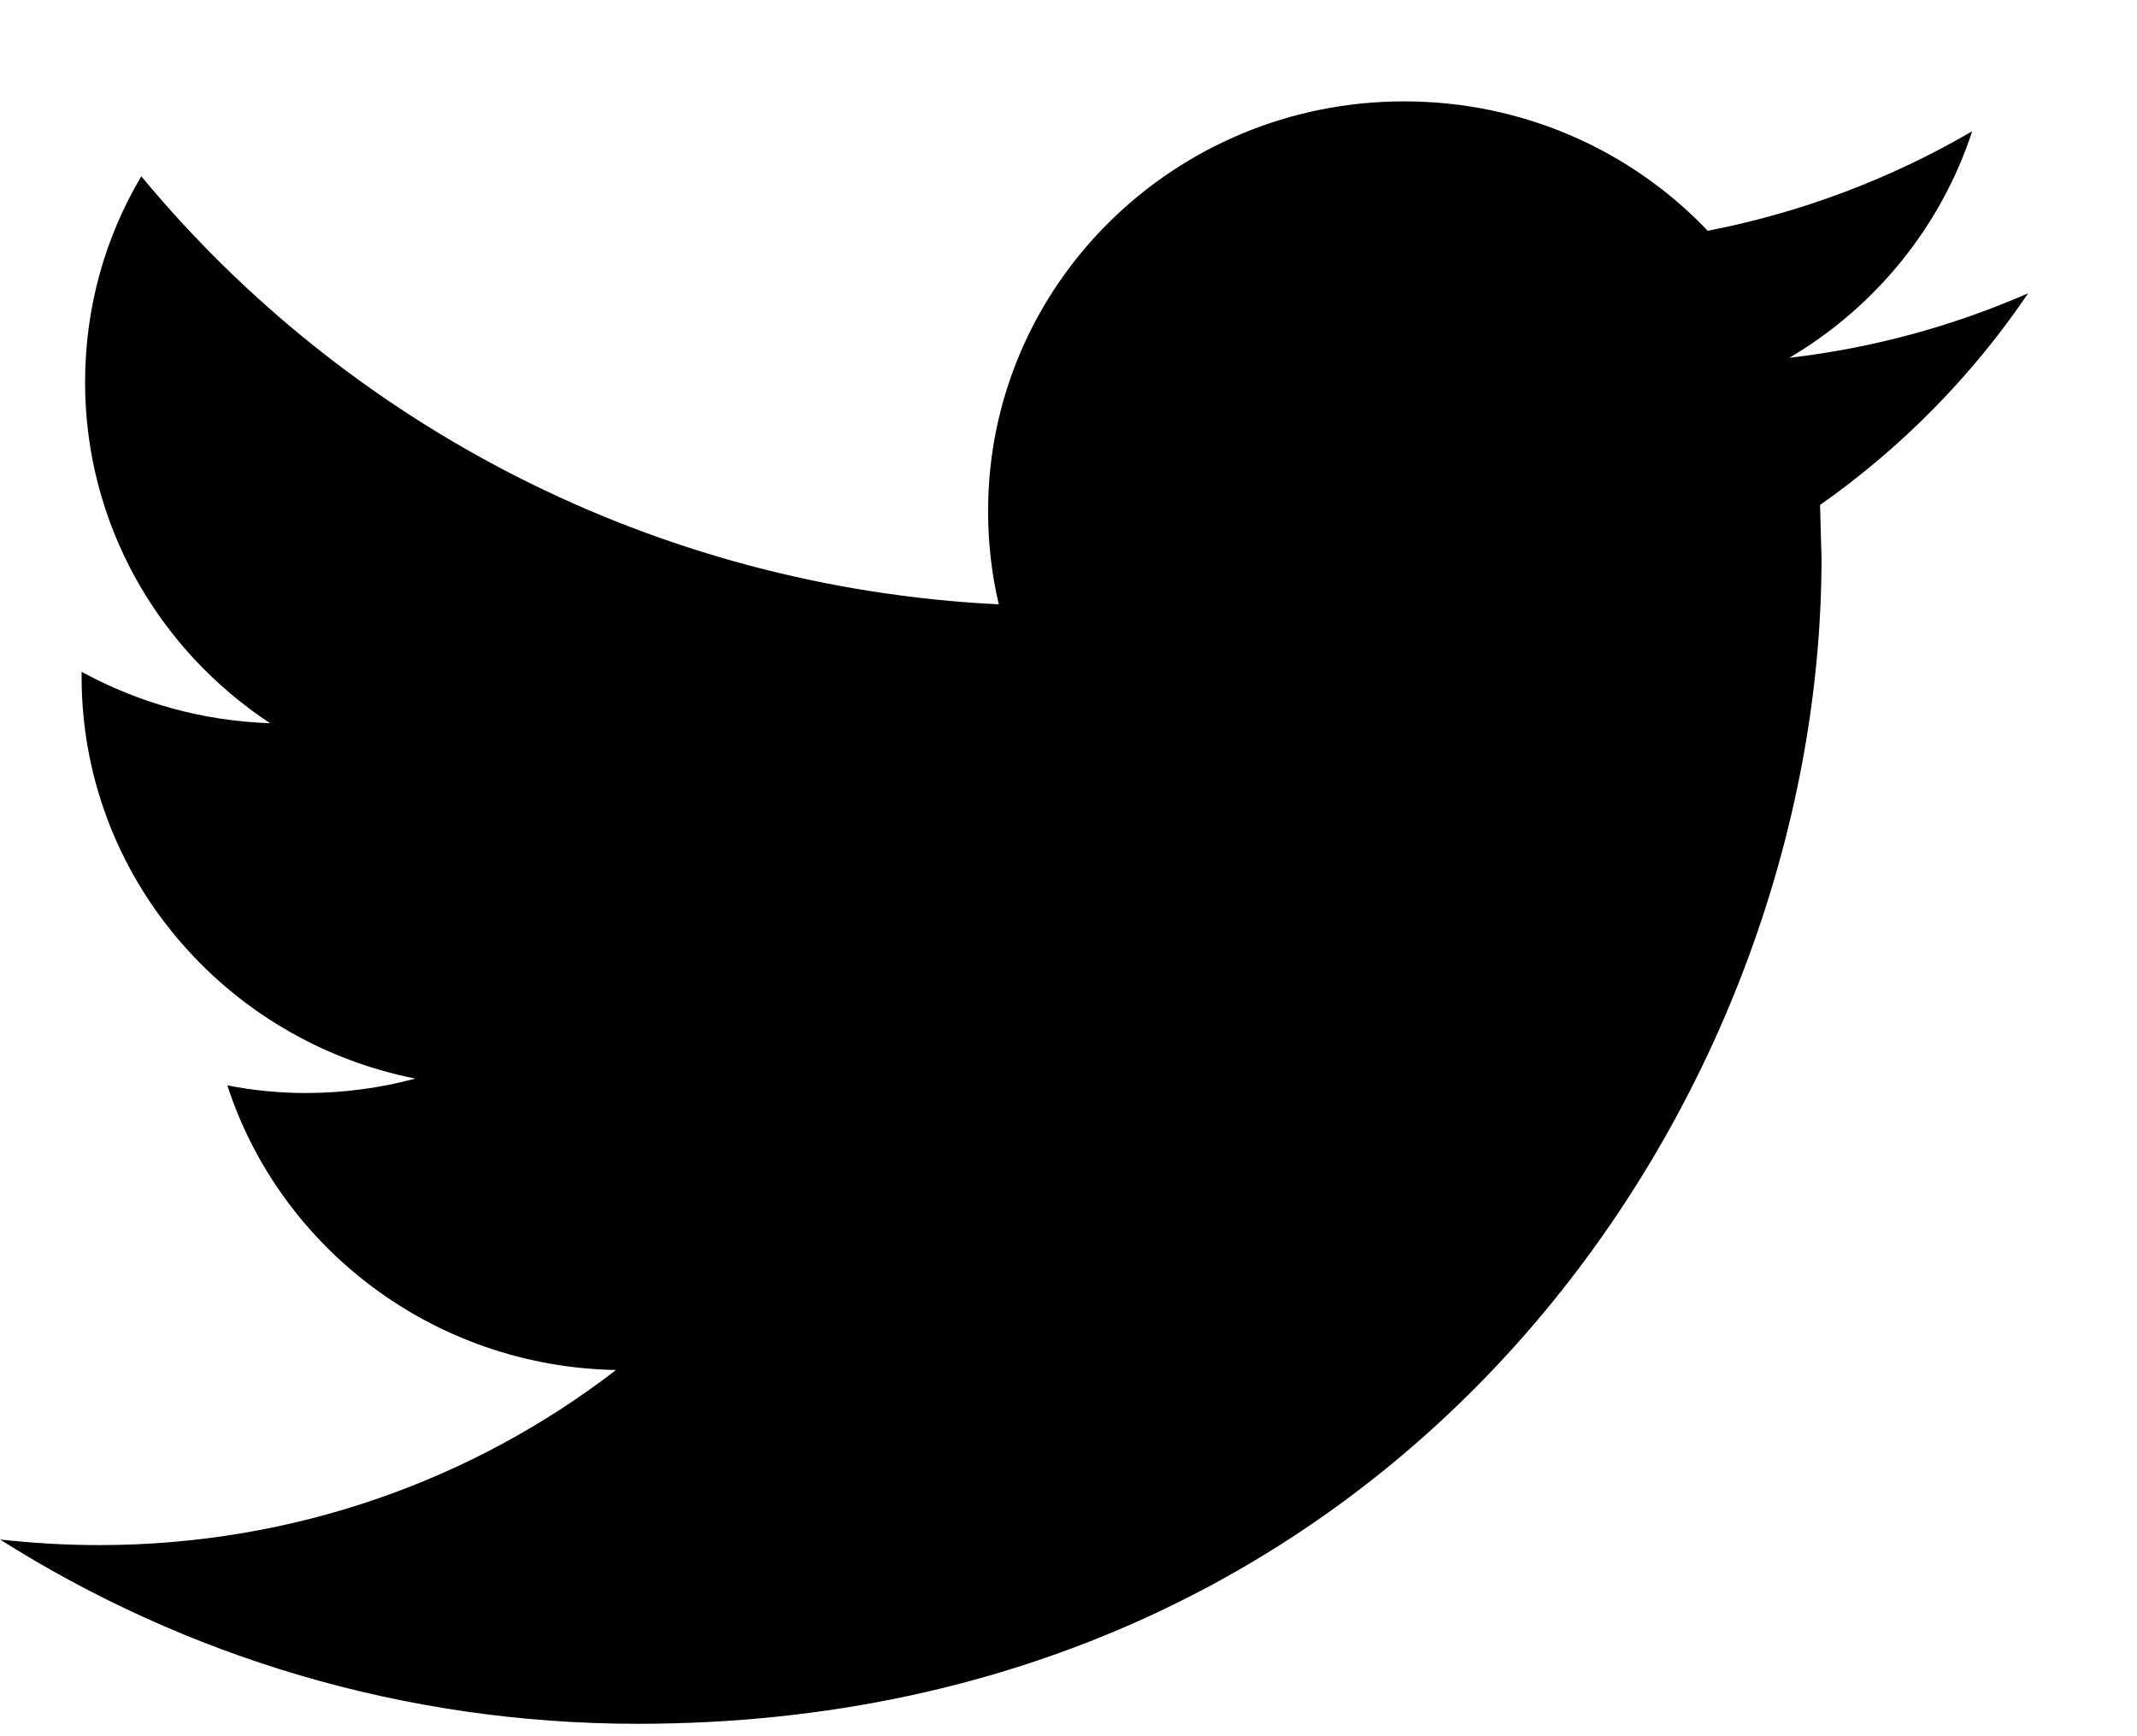 <svg width="16px" height="13px" viewBox="0 0 16 13" version="1.1" xmlns="http://www.w3.org/2000/svg" xmlns:xlink="http://www.w3.org/1999/xlink">
    <title>Twitter</title>
    <g stroke="none" stroke-width="1" fill="none" fill-rule="evenodd">
        <g transform="translate(-680, -1376)" fill="#000000" fill-rule="nonzero">
            <g transform="translate(680, 1376.759)">
                <path d="M15.185,1.437 C14.626,1.681 14.027,1.847 13.397,1.92 C14.04,1.541 14.532,0.939 14.766,0.224 C14.162,0.576 13.496,0.831 12.786,0.969 C12.218,0.372 11.41,0 10.513,0 C8.792,0 7.398,1.374 7.398,3.067 C7.398,3.307 7.425,3.542 7.478,3.766 C4.89,3.638 2.594,2.417 1.058,0.561 C0.789,1.013 0.637,1.54 0.637,2.103 C0.637,3.167 1.187,4.106 2.022,4.656 C1.512,4.639 1.031,4.501 0.611,4.271 L0.611,4.309 C0.611,5.795 1.685,7.035 3.11,7.317 C2.849,7.387 2.573,7.425 2.289,7.425 C2.088,7.425 1.893,7.405 1.702,7.368 C2.099,8.588 3.249,9.474 4.612,9.499 C3.546,10.321 2.202,10.81 0.743,10.81 C0.492,10.81 0.244,10.795 0,10.768 C1.379,11.64 3.016,12.148 4.775,12.148 C10.505,12.148 13.638,7.474 13.638,3.42 L13.627,3.022 C14.239,2.592 14.769,2.052 15.185,1.437 Z" id="Path"></path>
            </g>
        </g>
    </g>
</svg>
